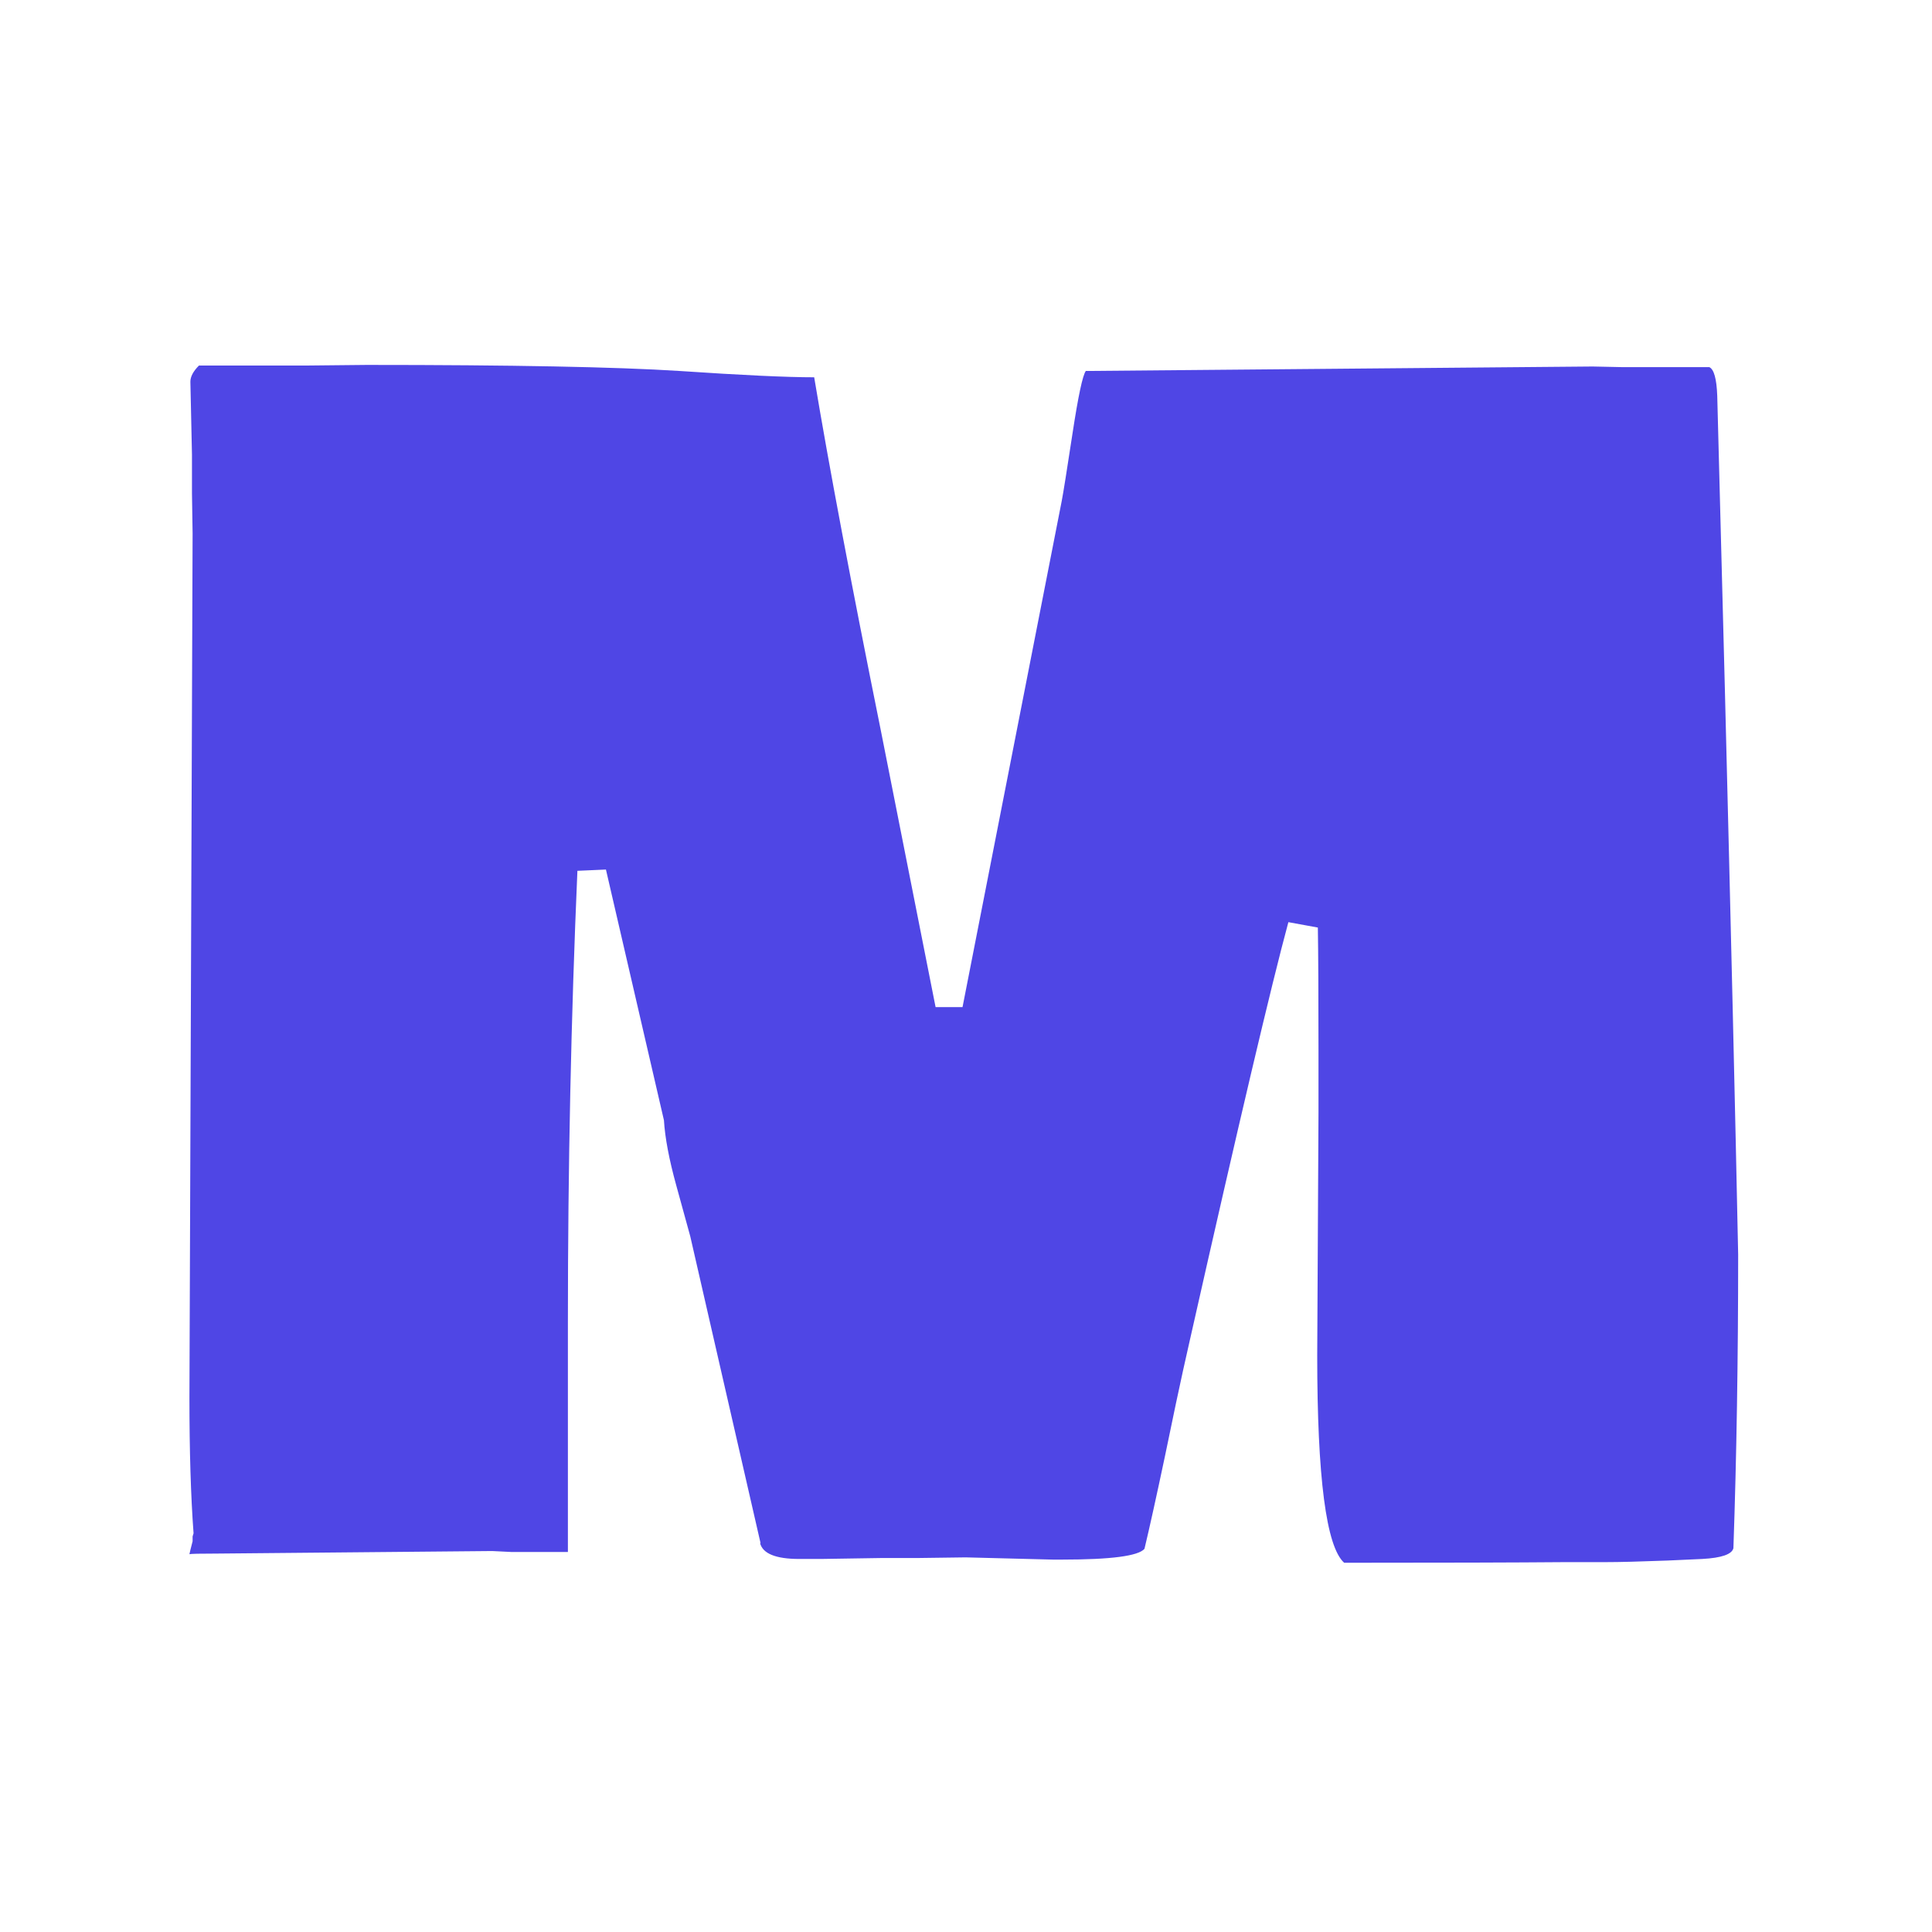 <svg xmlns="http://www.w3.org/2000/svg" version="1.1" xmlns:xlink="http://www.w3.org/1999/xlink" xmlns:svgjs="http://svgjs.dev/svgjs" width="128" height="128" viewBox="0 0 128 128"><g transform="matrix(0.805,0,0,0.805,12.334,24.01)"><svg viewBox="0 0 155 120" data-background-color="#ffffff" preserveAspectRatio="xMidYMid meet" height="99" width="128" xmlns="http://www.w3.org/2000/svg" xmlns:xlink="http://www.w3.org/1999/xlink"><g id="tight-bounds" transform="matrix(1,0,0,1,0.25,0.238)"><svg viewBox="0 0 154.5 119.523" height="119.523" width="154.5"><g><svg viewBox="0 0 154.5 119.523" height="119.523" width="154.5"><g><svg viewBox="0 0 154.5 119.523" height="119.523" width="154.5"><g id="textblocktransform"><svg viewBox="0 0 154.5 119.523" height="119.523" width="154.5" id="textblock"><g><svg viewBox="0 0 154.5 119.523" height="119.523" width="154.5"><g transform="matrix(1,0,0,1,0,0)"><svg width="154.5" viewBox="3.17 -36.96 48.86 37.79" height="119.523" data-palette-color="#4f46e5"><path d="M16.31-21.04L15.41-21Q15.11-14.09 15.11-6.79L15.11-6.79 15.11 0.49 13.33 0.49 12.72 0.46 4.05 0.54Q3.22 0.54 3.17 0.56L3.17 0.56Q3.17 0.54 3.27 0.15L3.27 0.15 3.27 0 3.3-0.1Q3.17-1.86 3.17-4.37L3.17-4.37 3.27-31.64 3.25-32.91 3.25-34.13 3.2-36.43Q3.2-36.67 3.47-36.94L3.47-36.94 6.81-36.94 8.76-36.96Q15.65-36.96 18.62-36.77 21.58-36.57 22.88-36.57L22.88-36.57Q23.58-32.37 24.98-25.44L24.98-25.44 26.71-16.7 27.56-16.7 30.69-32.67Q30.76-33.03 31.03-34.8 31.3-36.57 31.45-36.77L31.45-36.77 31.54-36.77 47.44-36.91 48.39-36.89 51.12-36.89Q51.34-36.79 51.37-35.99L51.37-35.99 51.61-26.76Q51.9-15.28 52.03-8.89L52.03-8.89Q52.03-3.96 51.88 0.37L51.88 0.37Q51.81 0.66 50.9 0.71L50.9 0.71 49.8 0.76Q48.49 0.81 47.85 0.81L47.85 0.81 46.58 0.81Q44.21 0.83 39.6 0.83L39.6 0.83Q38.75 0.07 38.75-5.71L38.75-5.71 38.79-13.38 38.79-15.36Q38.79-17.97 38.77-19.21L38.77-19.21 37.84-19.38Q37.04-16.43 34.74-6.23L34.74-6.23 34.52-5.25Q34.35-4.49 33.95-2.55 33.54-0.61 33.3 0.39L33.3 0.39Q33.01 0.73 30.71 0.73L30.71 0.73 30.4 0.73 27.66 0.66 26.17 0.68 25.02 0.68 23.1 0.71 22.41 0.71Q21.29 0.71 21.17 0.2L21.17 0.2 21.19 0.22 18.97-9.47Q18.87-9.84 18.53-11.07 18.19-12.3 18.14-13.13L18.14-13.13 16.31-21.04Z" opacity="1" transform="matrix(1,0,0,1,0,0)" fill="#4f46e5" class="wordmark-text-0" data-fill-palette-color="primary" id="text-0"></path></svg></g></svg></g></svg></g></svg></g></svg></g><defs></defs></svg><rect width="154.5" height="119.523" fill="none" stroke="none" visibility="hidden"></rect></g></svg></g></svg>